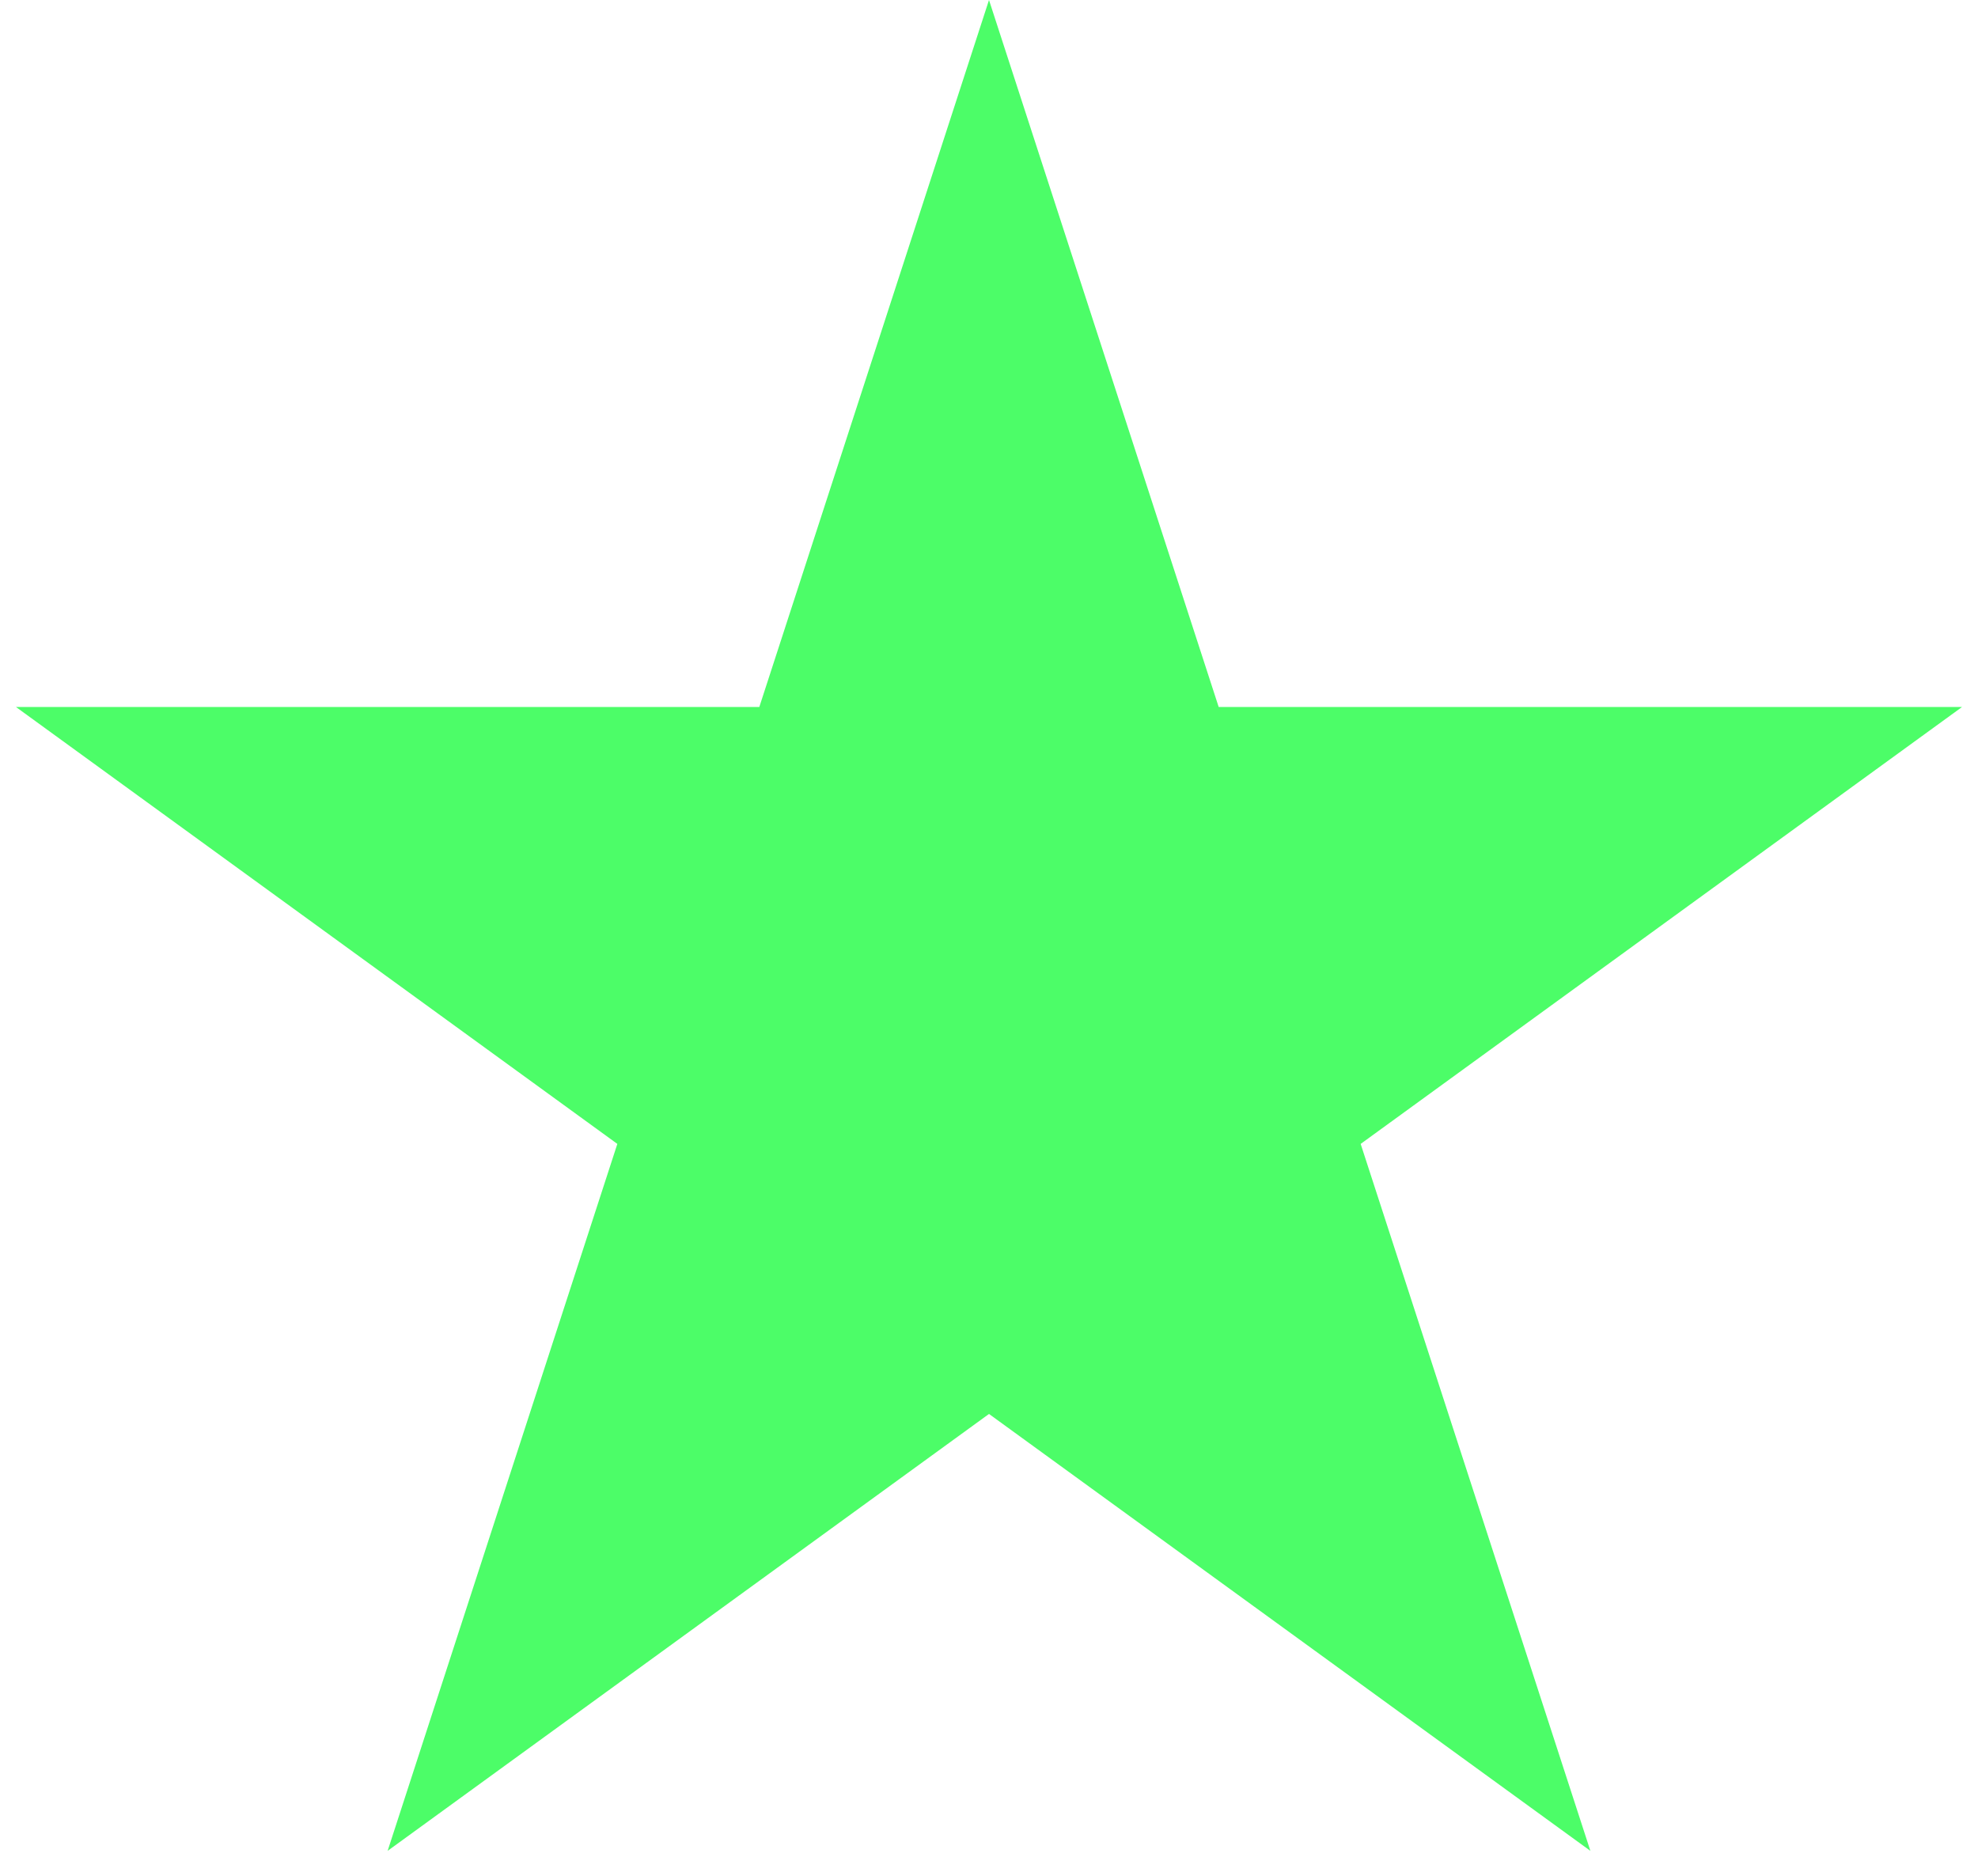 <svg width="58" height="55" viewBox="0 0 58 55" fill="none" xmlns="http://www.w3.org/2000/svg">
<path d="M29 0L35.735 20.73H57.532L39.898 33.541L46.634 54.27L29 41.459L11.366 54.27L18.102 33.541L0.468 20.73H22.265L29 0Z" fill="#4CFD68"/>
</svg>
